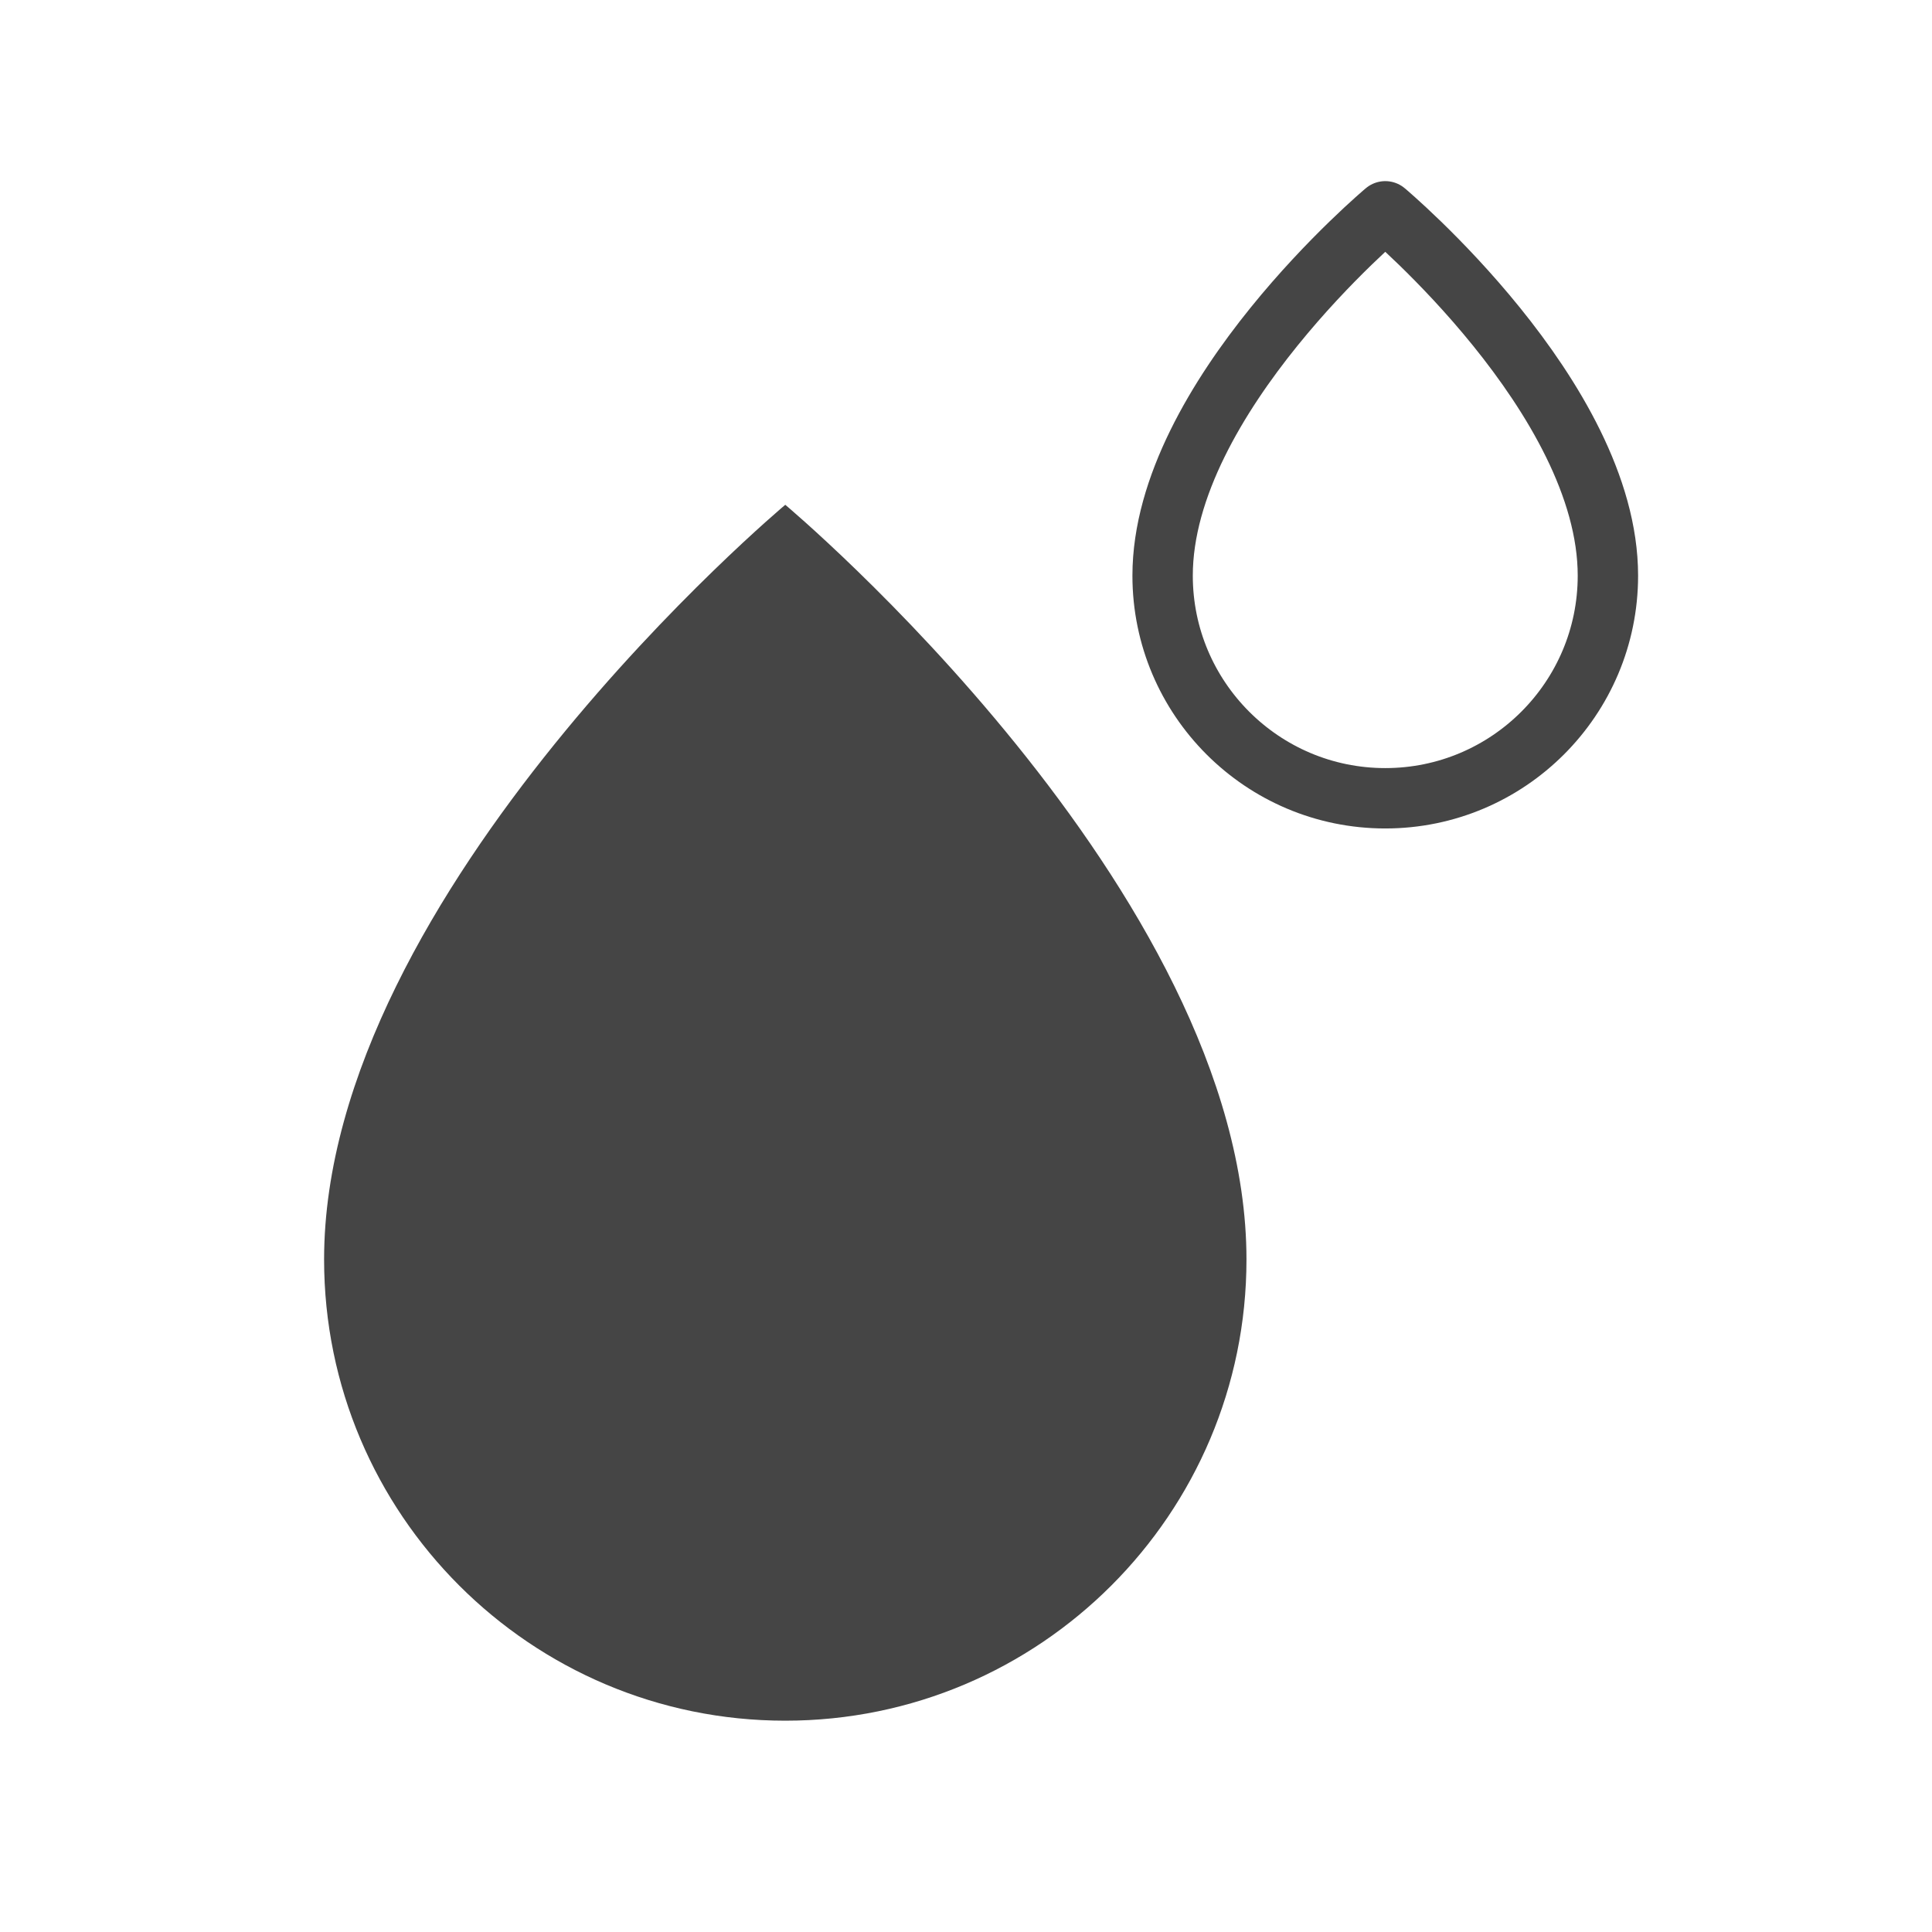 <?xml version="1.0" encoding="UTF-8" standalone="no"?><!DOCTYPE svg PUBLIC "-//W3C//DTD SVG 1.1//EN" "http://www.w3.org/Graphics/SVG/1.1/DTD/svg11.dtd"><svg width="100%" height="100%" viewBox="0 0 64 64" version="1.1" xmlns="http://www.w3.org/2000/svg" xmlns:xlink="http://www.w3.org/1999/xlink" xml:space="preserve" xmlns:serif="http://www.serif.com/" style="fill-rule:evenodd;clip-rule:evenodd;stroke-linecap:round;stroke-linejoin:round;stroke-miterlimit:1.5;"><path d="M26.013,16.722c0,0 -15.277,12.797 -15.277,25c0,8.432 6.845,15.278 15.277,15.278c8.432,0 15.278,-6.846 15.278,-15.278c0,-12.203 -15.278,-25 -15.278,-25Z" style="fill:#454545;"/><path d="M45.889,7c0,0 -7.376,6.178 -7.376,12.069c0,4.071 3.305,7.375 7.376,7.375c4.071,0 7.375,-3.304 7.375,-7.375c0,-5.891 -7.375,-12.069 -7.375,-12.069Z" style="fill:none;stroke:#454545;stroke-width:2px;"/></svg>